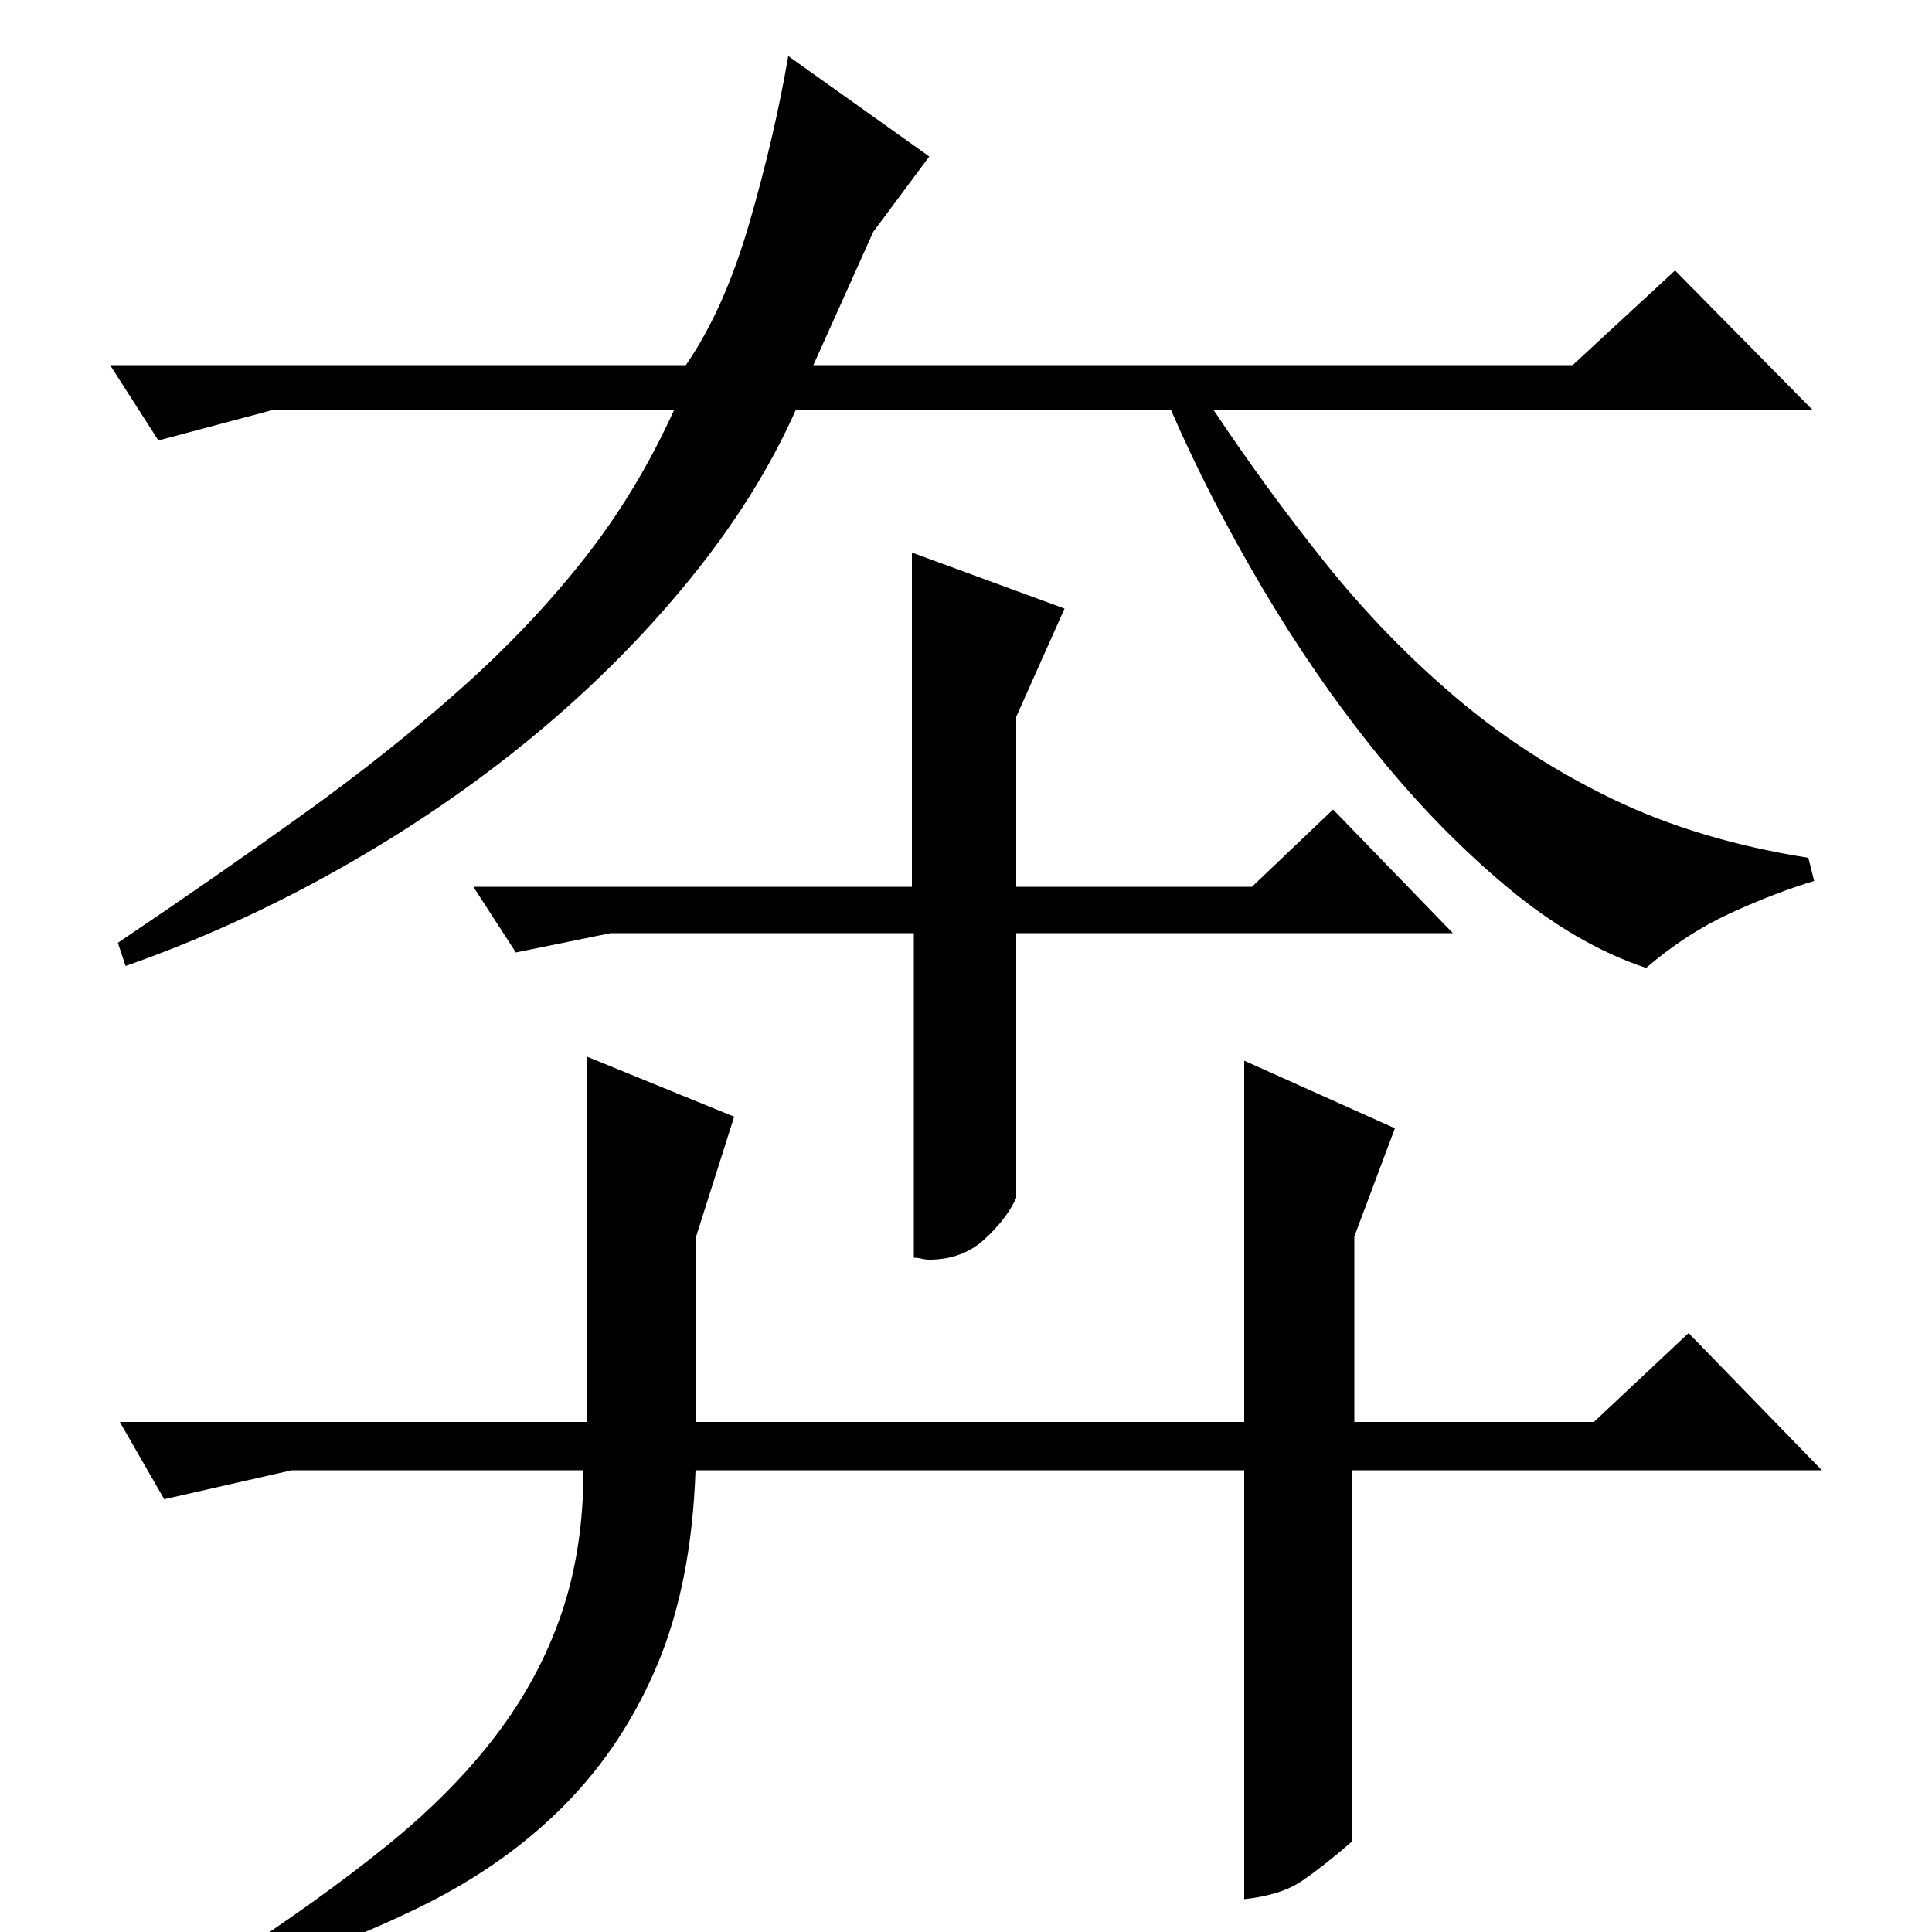 <?xml version="1.0" standalone="no"?>
<!DOCTYPE svg PUBLIC "-//W3C//DTD SVG 1.1//EN" "http://www.w3.org/Graphics/SVG/1.1/DTD/svg11.dtd" >
<svg xmlns="http://www.w3.org/2000/svg" xmlns:xlink="http://www.w3.org/1999/xlink" version="1.1" viewBox="0 -200 1000 1000">
  <g transform="matrix(1 0 0 -1 0 800)">
   <path fill="currentColor"
d="M551 685l-25 -56v-88h122l42 40l62 -64h-226v-137q-5 -11 -16.5 -21.5t-28.5 -10.5q-2 0 -4 0.5t-4 0.5v168h-157l-49 -10l-22 34h227v173zM644 451l78 -35l-21 -56v-96h124l49 46l69 -71h-243v-192q-15 -13 -26 -20.5t-30 -9.5v222h-284q-2 -58 -19.5 -100t-48 -73
t-74 -52.5t-96.5 -37.5l-2 11q46 30 80 57.5t56.5 57t34 63t11.5 74.5h-151l-66 -15l-23 40h242v189l76 -31l-20 -63v-95h284v187zM61 512q52 35 96.5 67t81 64.5t64 67.5t46.5 77h-207l-60 -16l-25 39h298q20 29 33 74t20 86l73 -52l-29 -39l-31 -69h393l53 49l71 -72h-310
q28 -42 58.5 -80t67 -69t81 -52.5t101.5 -30.5l3 -12q-20 -6 -43 -16.5t-44 -28.5q-36 12 -71.5 41.5t-67.5 69t-59.5 86t-47.5 92.5h-194q-20 -45 -55.5 -88.5t-81 -81t-99.5 -68t-111 -50.5z" />
  </g>

</svg>
